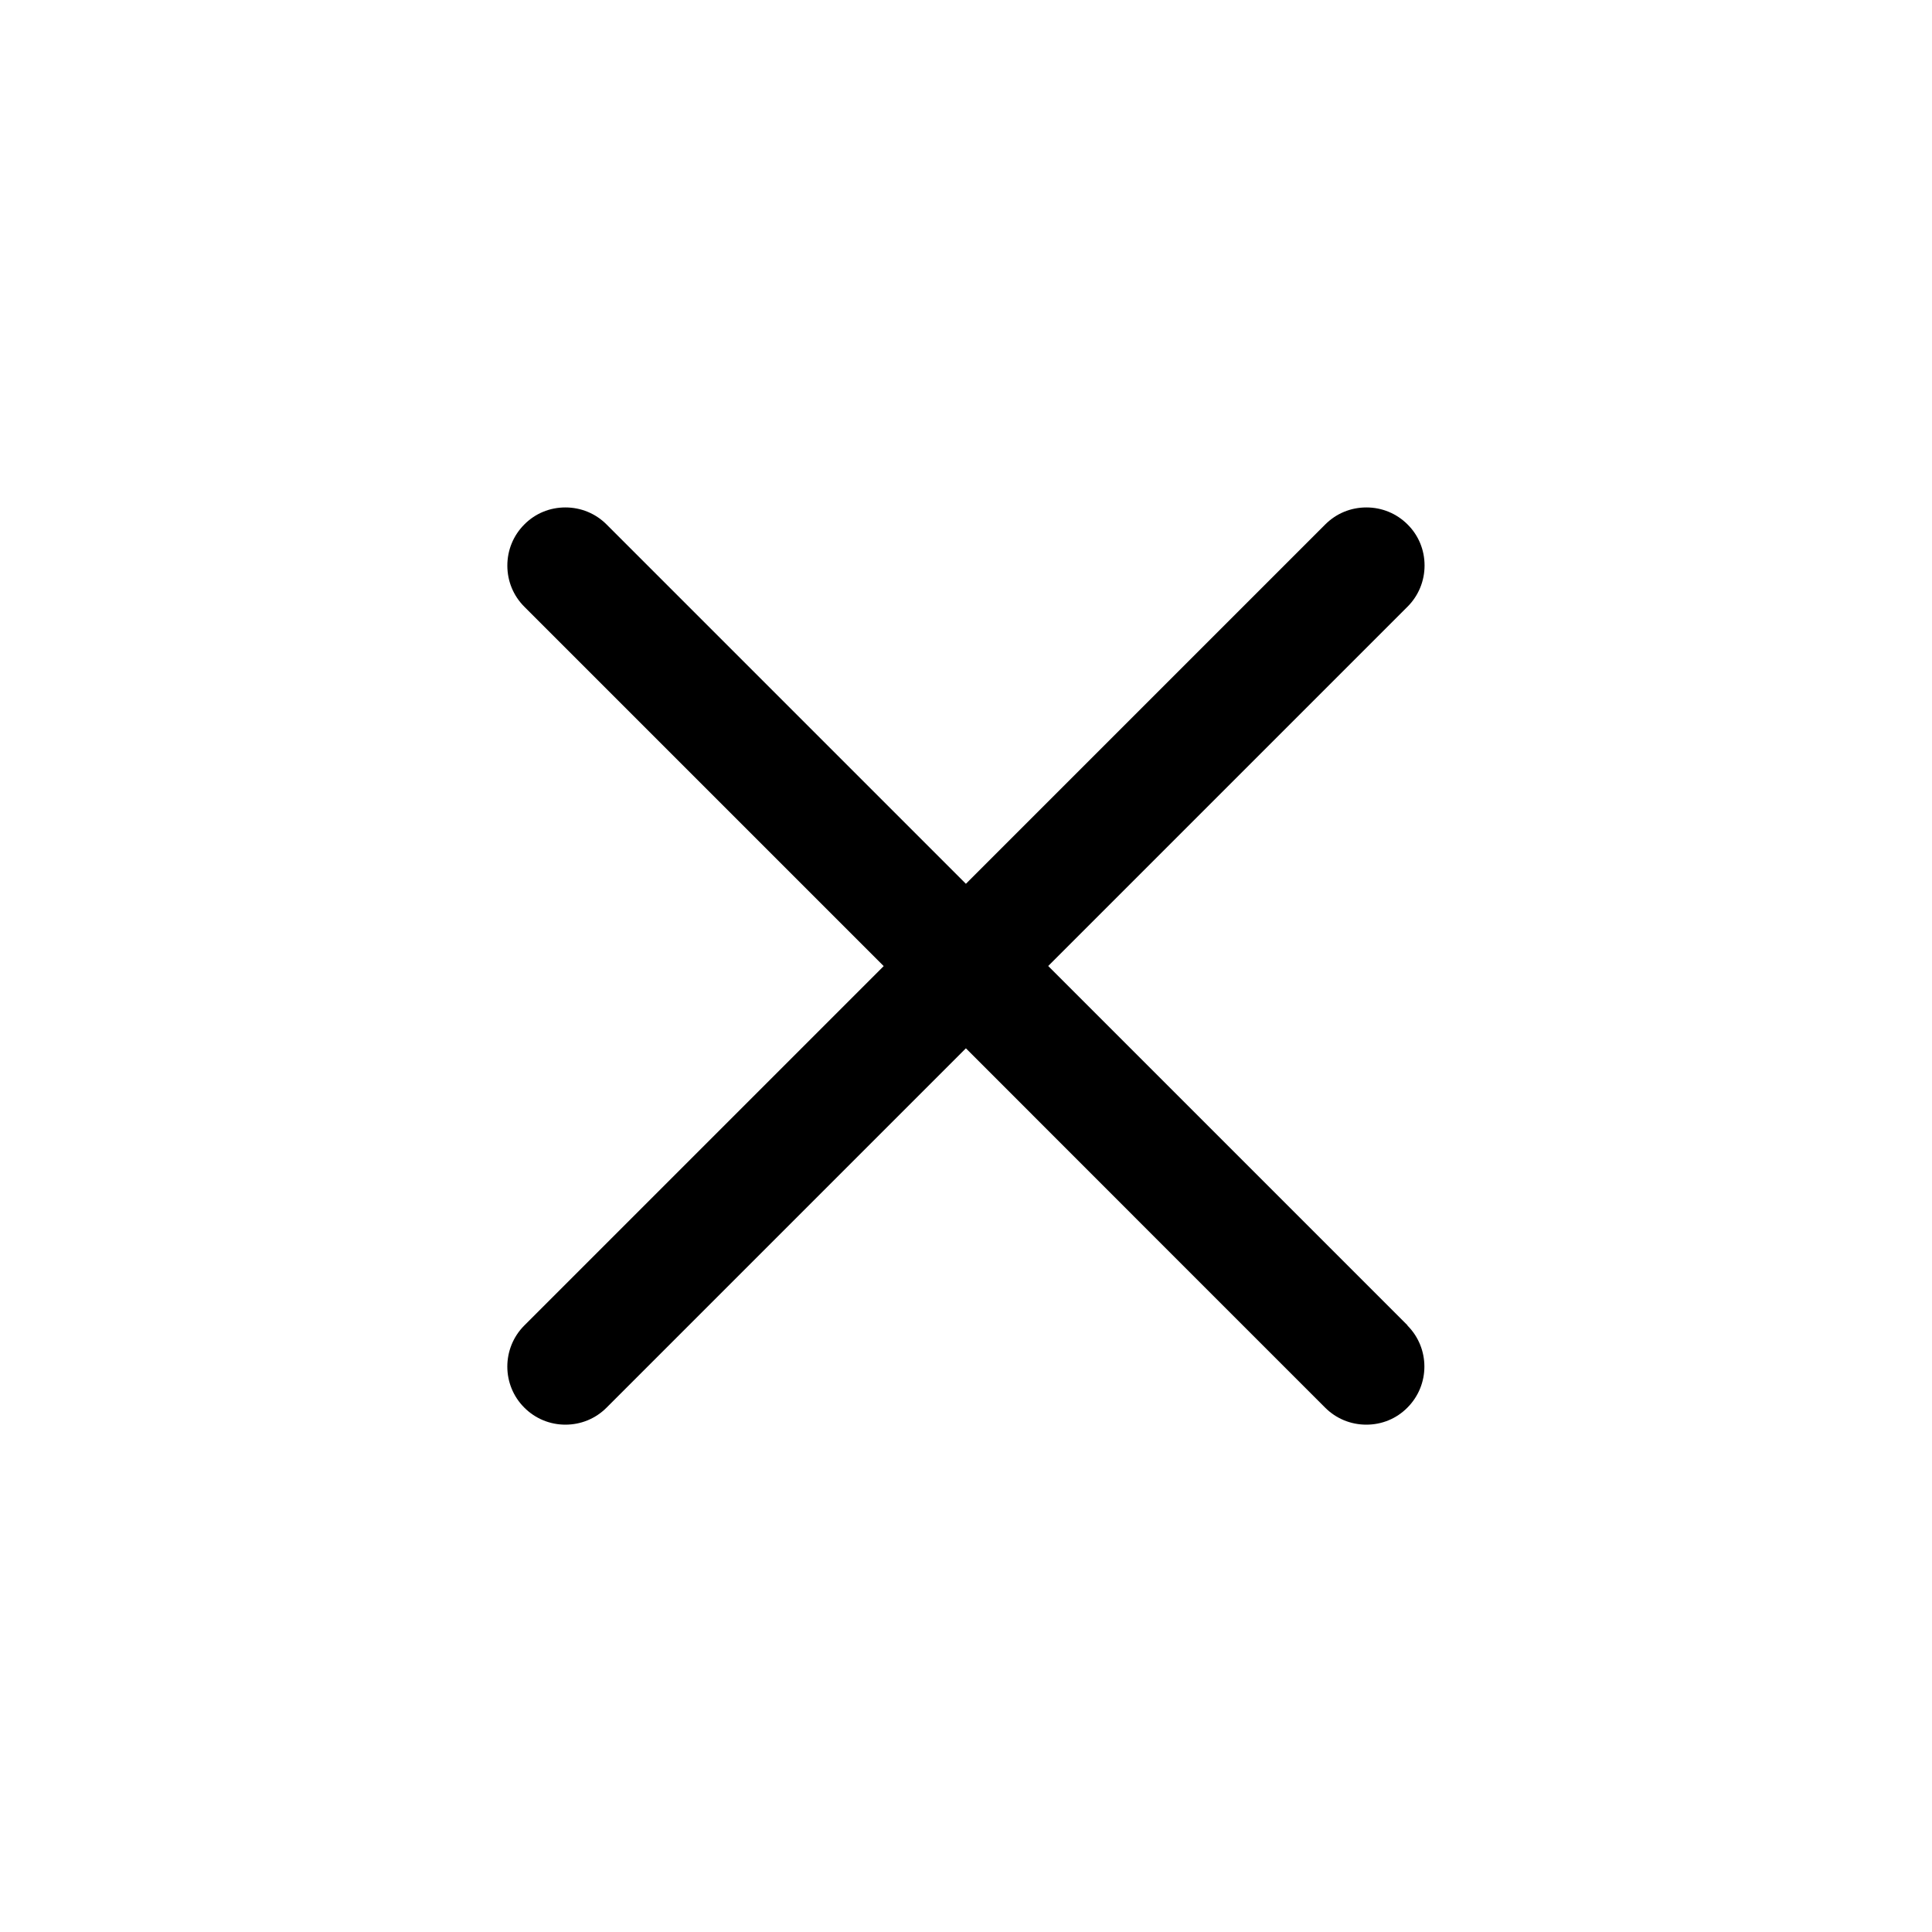 <?xml version="1.0" encoding="UTF-8"?>
<svg id="Layer_1" xmlns="http://www.w3.org/2000/svg" viewBox="0 0 200 200">
  <path d="M145.71,137.2l-16.62-16.62h0l-20.58-20.58,8.41-8.41h0l28.79-28.79c1.13-1.13,1.76-2.65,1.76-4.26s-.62-3.12-1.76-4.25c-1.13-1.13-2.64-1.76-4.26-1.76s-3.12.62-4.26,1.76l-36.15,36.15s0,0,0,0l-1.05,1.05-37.2-37.2c-1.13-1.13-2.64-1.76-4.26-1.76s-3.12.62-4.25,1.76c-1.13,1.13-1.76,2.64-1.76,4.26,0,1.61.62,3.12,1.76,4.26l37.2,37.2-37.2,37.2c-2.35,2.35-2.35,6.17,0,8.51,1.13,1.13,2.64,1.76,4.25,1.76s3.12-.62,4.26-1.76l37.2-37.2,19.66,19.67h0l17.53,17.53c1.13,1.13,2.64,1.76,4.26,1.76s3.12-.62,4.25-1.76c2.35-2.35,2.35-6.16,0-8.51Z"/>
</svg>